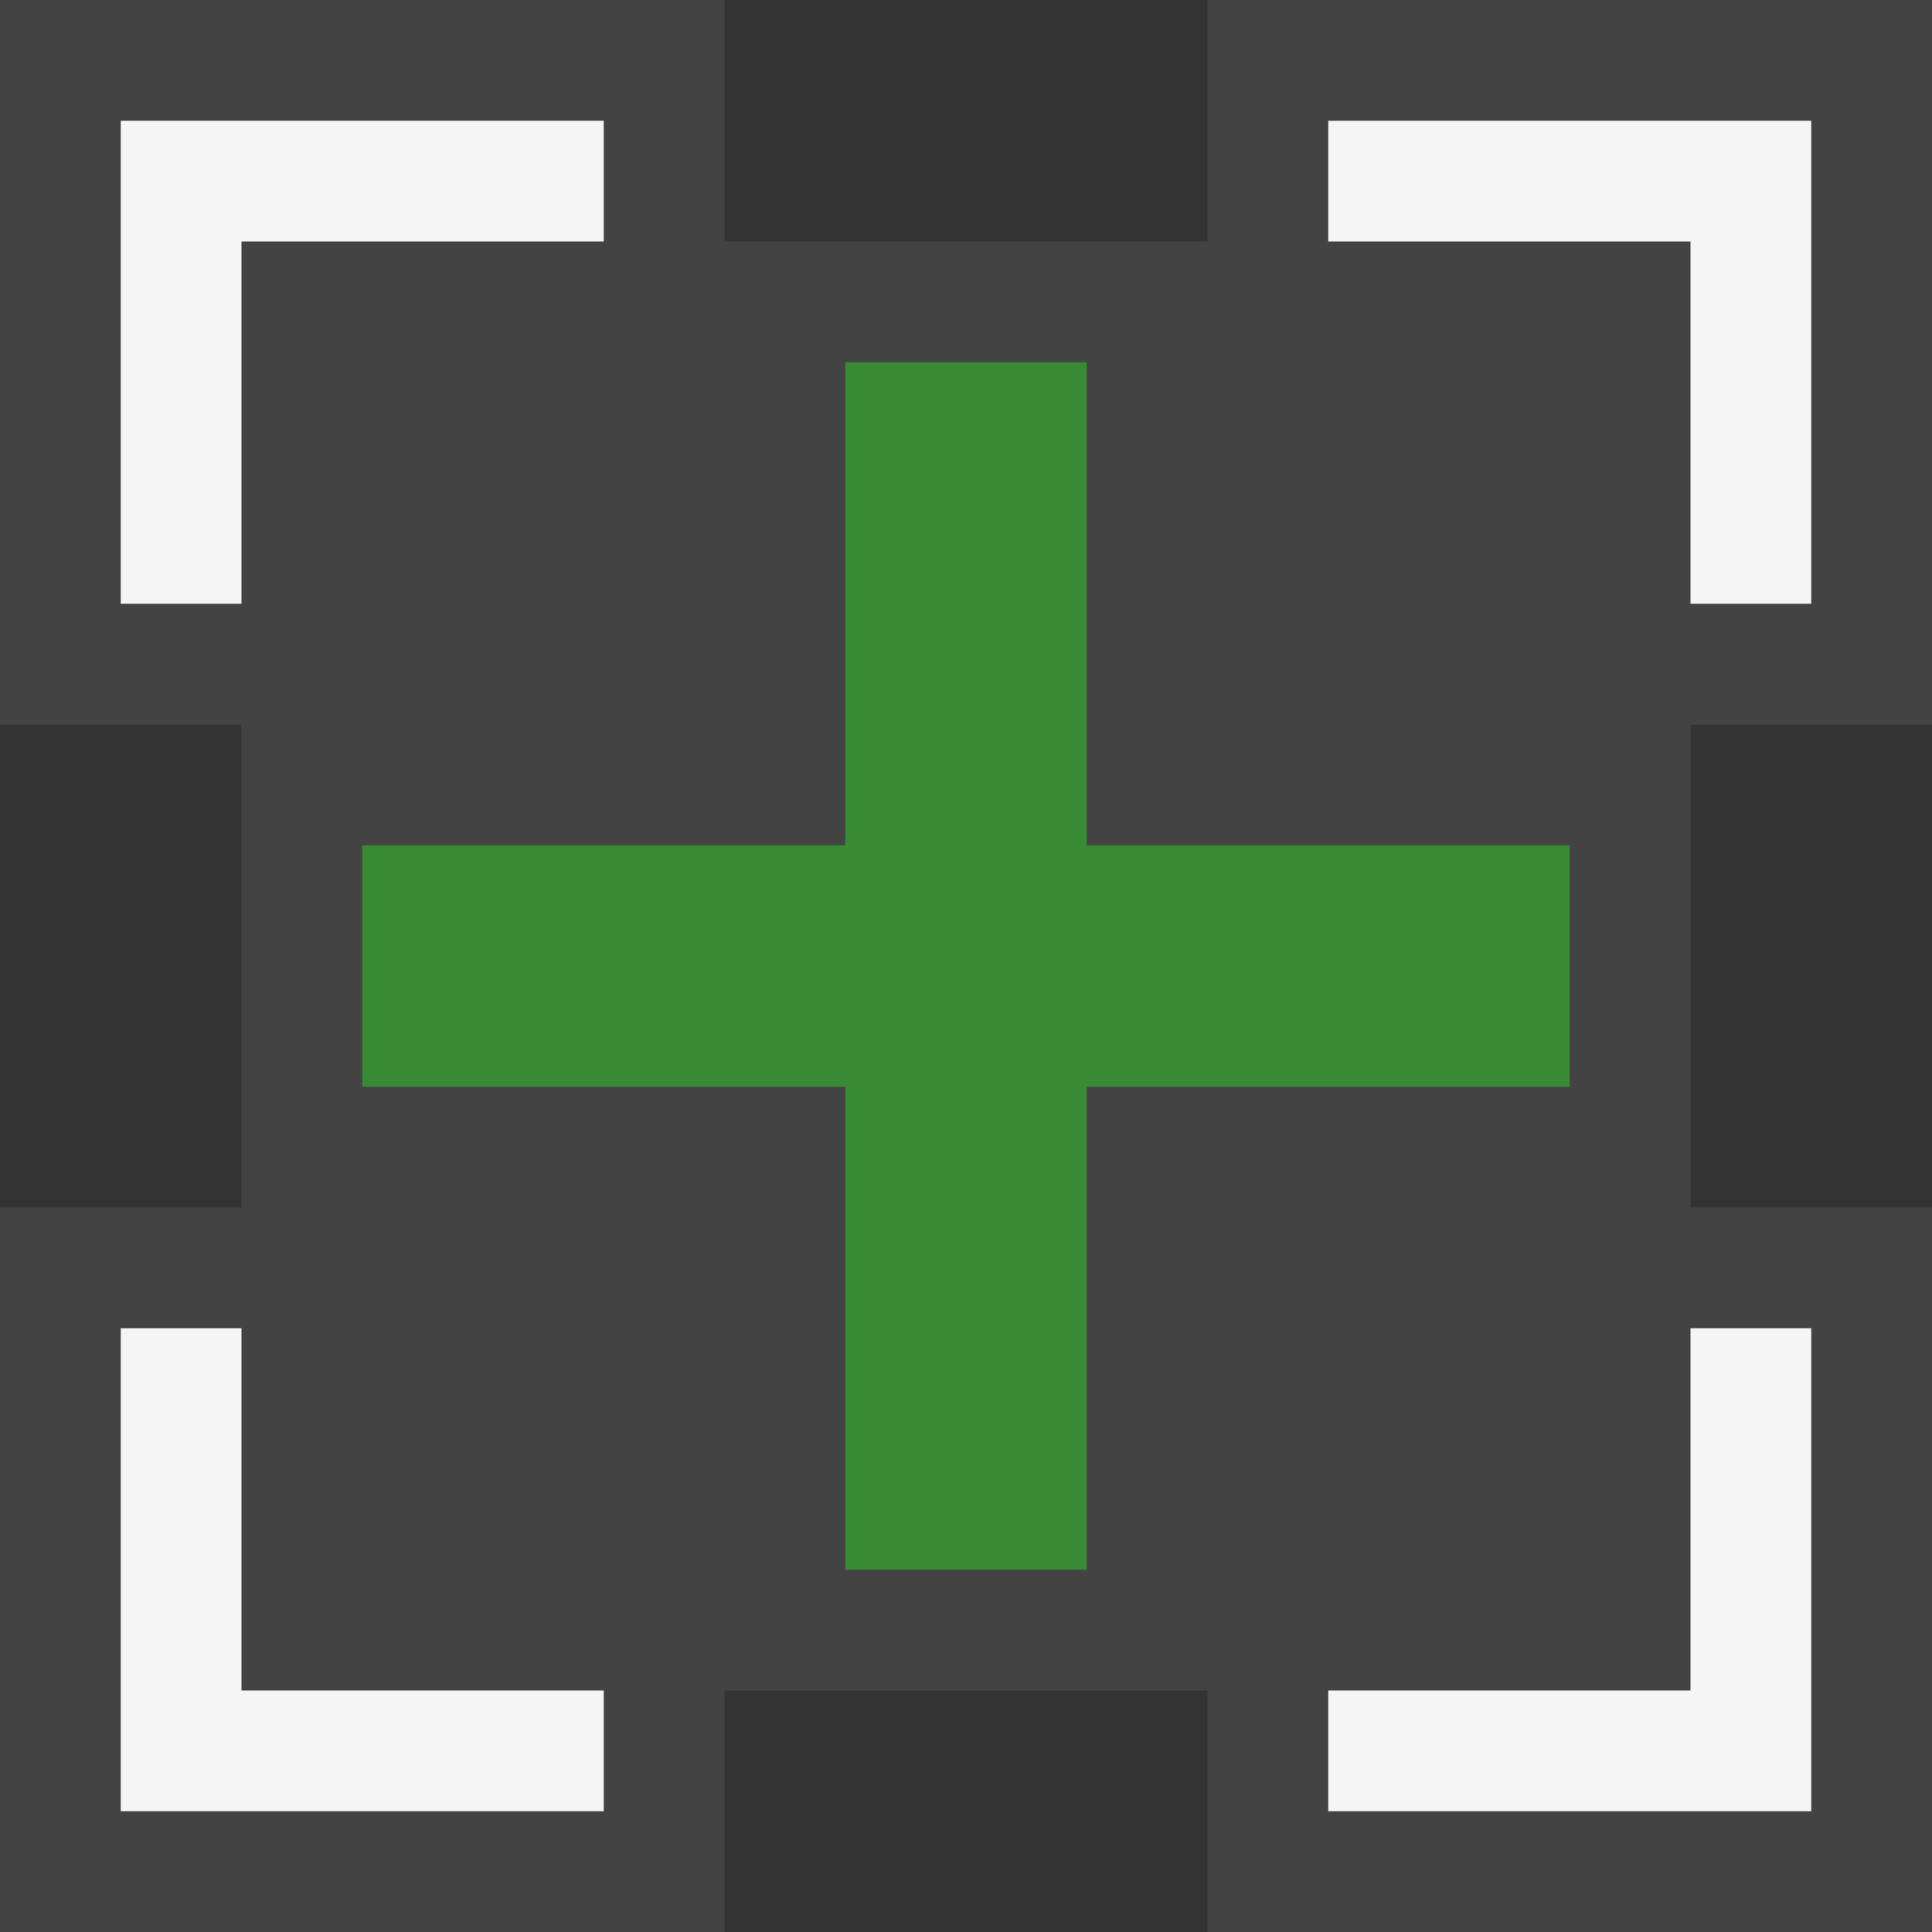 <svg xmlns="http://www.w3.org/2000/svg" viewBox="0 0 16 16"><rect x="0" y="0" width="16" height="16" fill="#333333" stroke="none"/><style>.icon-canvas-transparent{opacity:0;fill:#434343}.icon-vs-out{fill:#434343}.icon-vs-bg{fill:#f5f5f5}.icon-vs-action-green{fill:#388a34}</style><path class="icon-canvas-transparent" d="M16 16H0V0h16v16z" id="canvas"/><path class="icon-vs-out" d="M16 6V0h-6v2H6V0H0v6h2v4H0v6h6v-2h4v2h6v-6h-2V6h2z" id="outline"/><path class="icon-vs-bg" d="M15 5h-1V2h-3V1h4v4zm0 6h-1v3h-3v1h4v-4zM5 14H2v-3H1v4h4v-1zM2 2h3V1H1v4h1V2z" id="iconBg"/><g id="colorAction"><path class="icon-vs-action-green" d="M13 7H9V3H7v4H3v2h4v4h2V9h4z"/></g></svg>